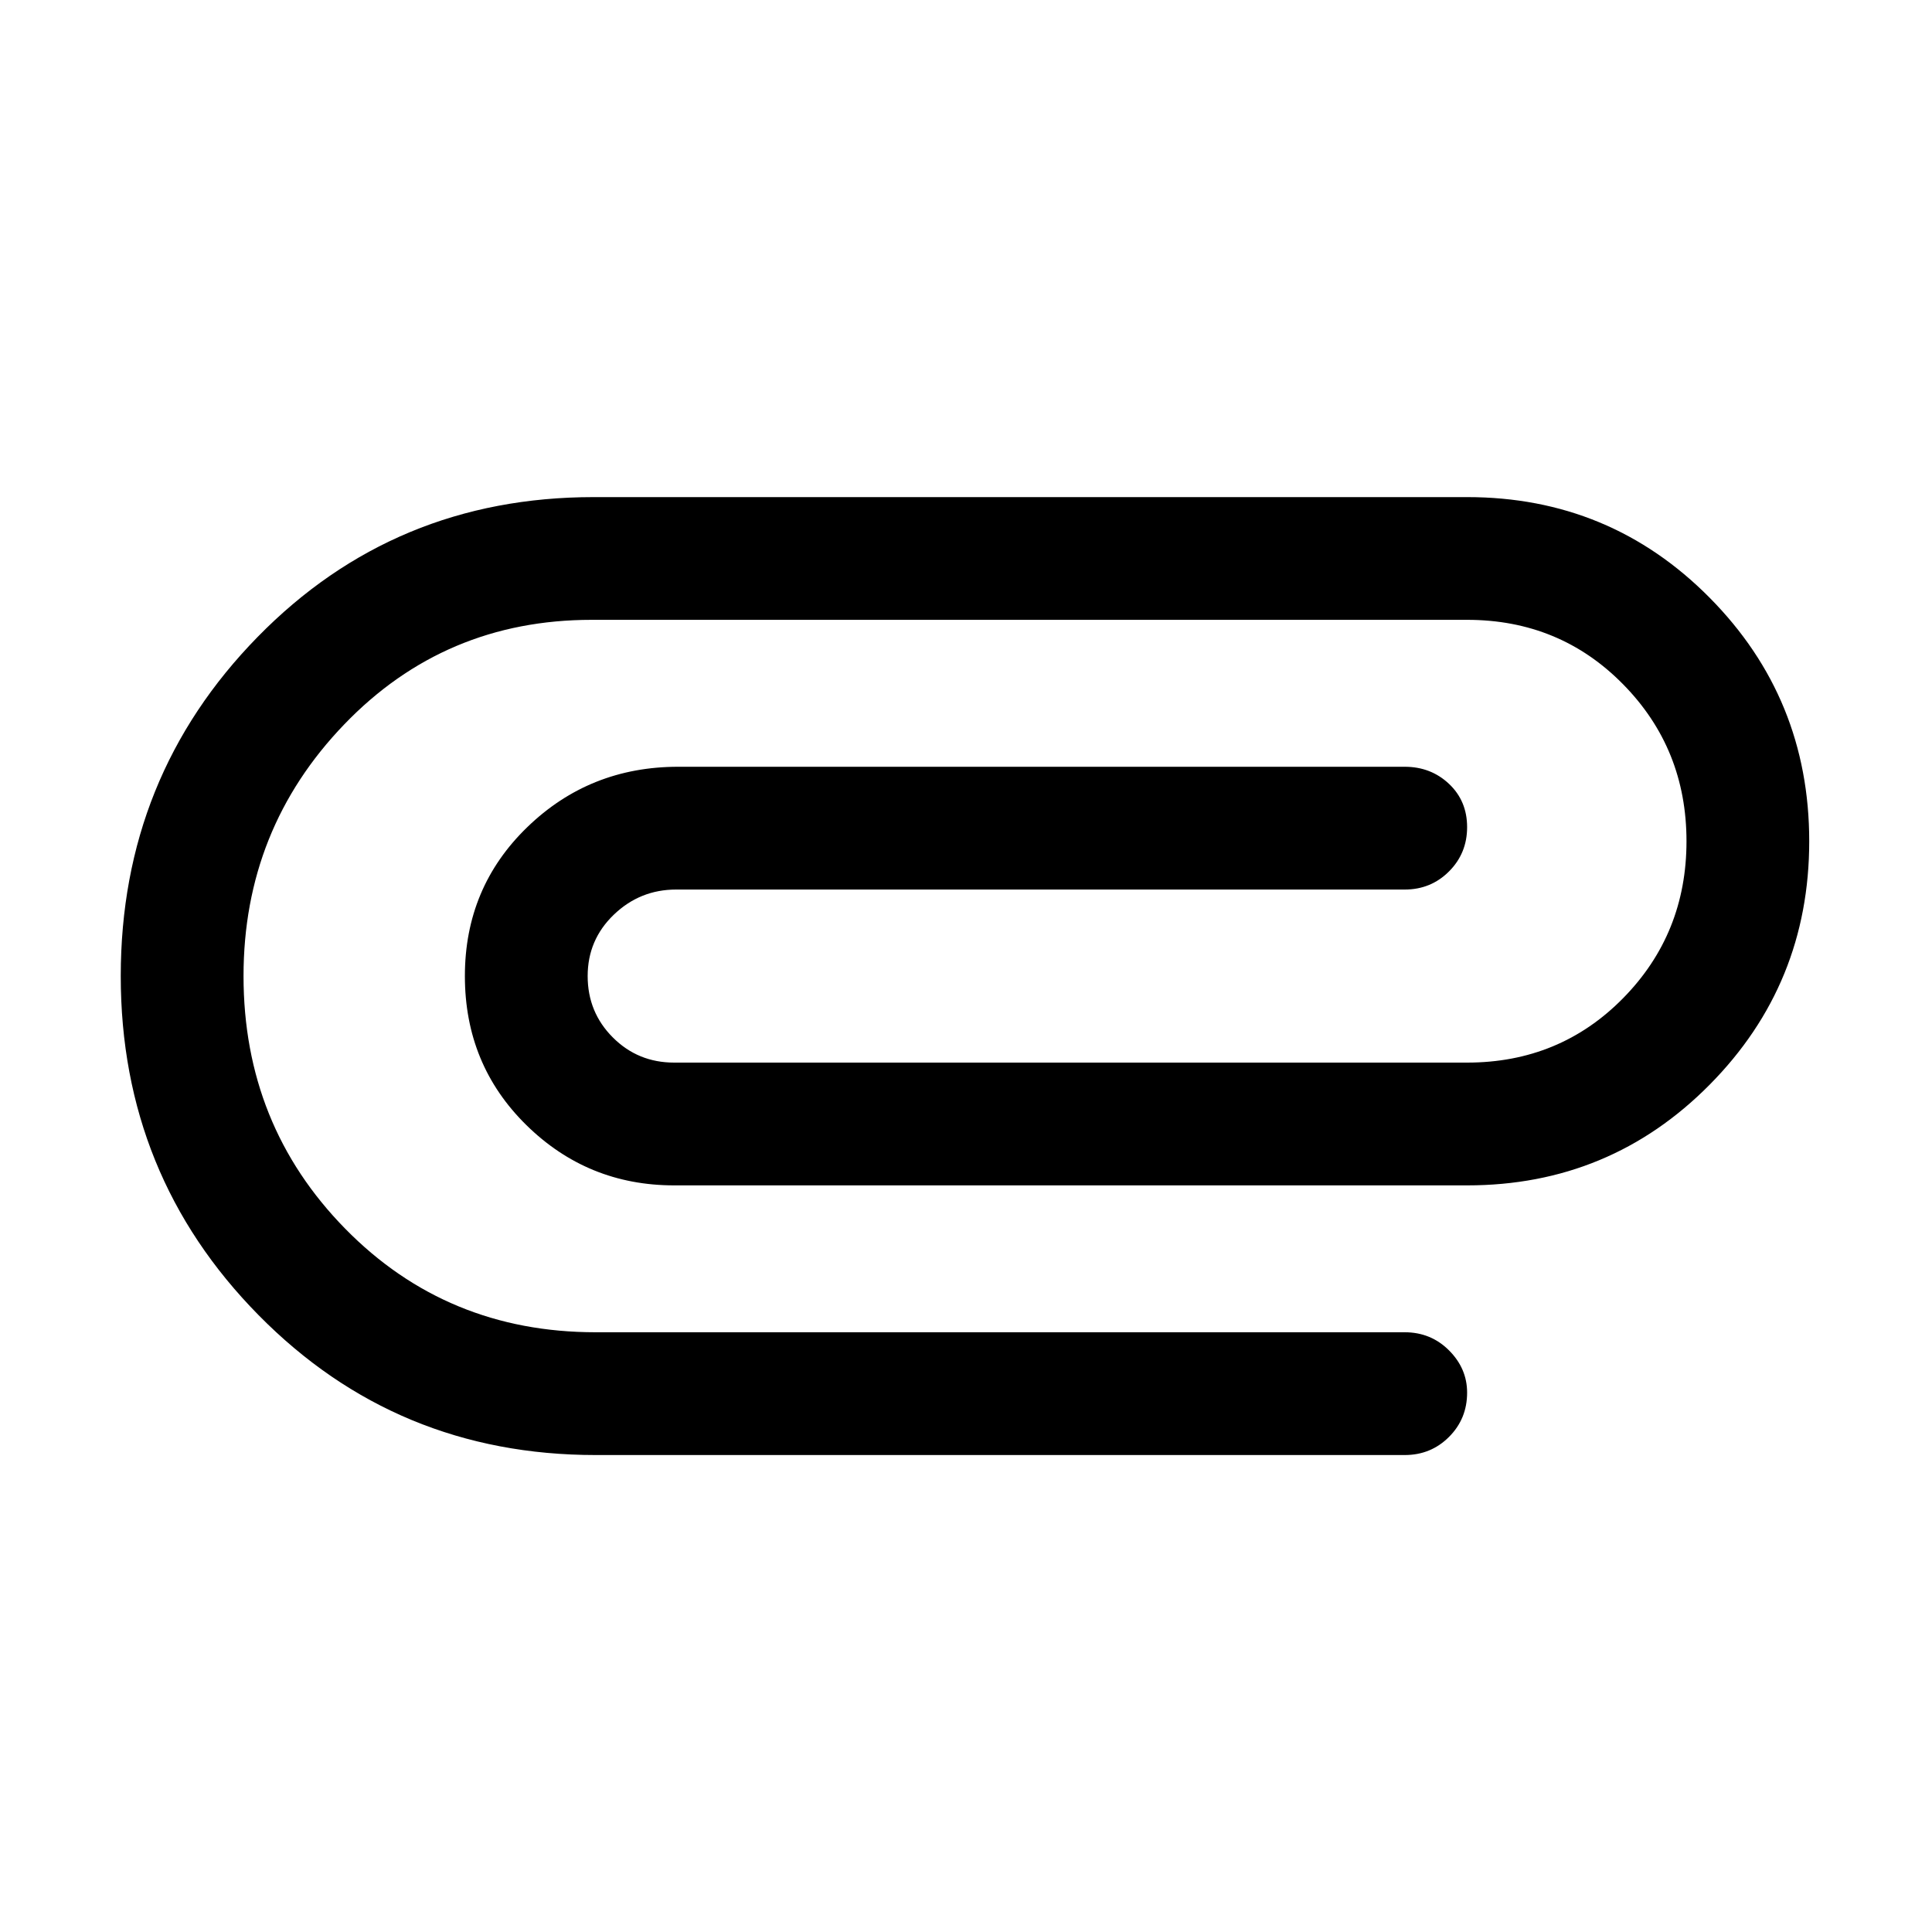 <svg xmlns="http://www.w3.org/2000/svg" height="40" width="40"><path d="M12.333 30.125Q8.208 30.125 5.354 27.229Q2.5 24.333 2.5 20.208Q2.5 16.083 5.333 13.188Q8.167 10.292 12.292 10.292H30.375Q33.333 10.292 35.396 12.375Q37.458 14.458 37.458 17.417Q37.458 20.375 35.396 22.458Q33.333 24.542 30.375 24.542H13.958Q12.167 24.542 10.896 23.292Q9.625 22.042 9.625 20.208Q9.625 18.375 10.917 17.125Q12.208 15.875 14.042 15.875H29.083Q29.625 15.875 30 16.229Q30.375 16.583 30.375 17.125Q30.375 17.667 30 18.042Q29.625 18.417 29.083 18.417H14Q13.25 18.417 12.708 18.938Q12.167 19.458 12.167 20.208Q12.167 20.958 12.688 21.479Q13.208 22 13.958 22H30.375Q32.292 22 33.604 20.667Q34.917 19.333 34.917 17.417Q34.917 15.5 33.604 14.167Q32.292 12.833 30.375 12.833H12.25Q9.208 12.833 7.125 15Q5.042 17.167 5.042 20.208Q5.042 23.292 7.146 25.438Q9.25 27.583 12.333 27.583H29.083Q29.625 27.583 30 27.958Q30.375 28.333 30.375 28.833Q30.375 29.375 30 29.75Q29.625 30.125 29.083 30.125Z"/></svg>